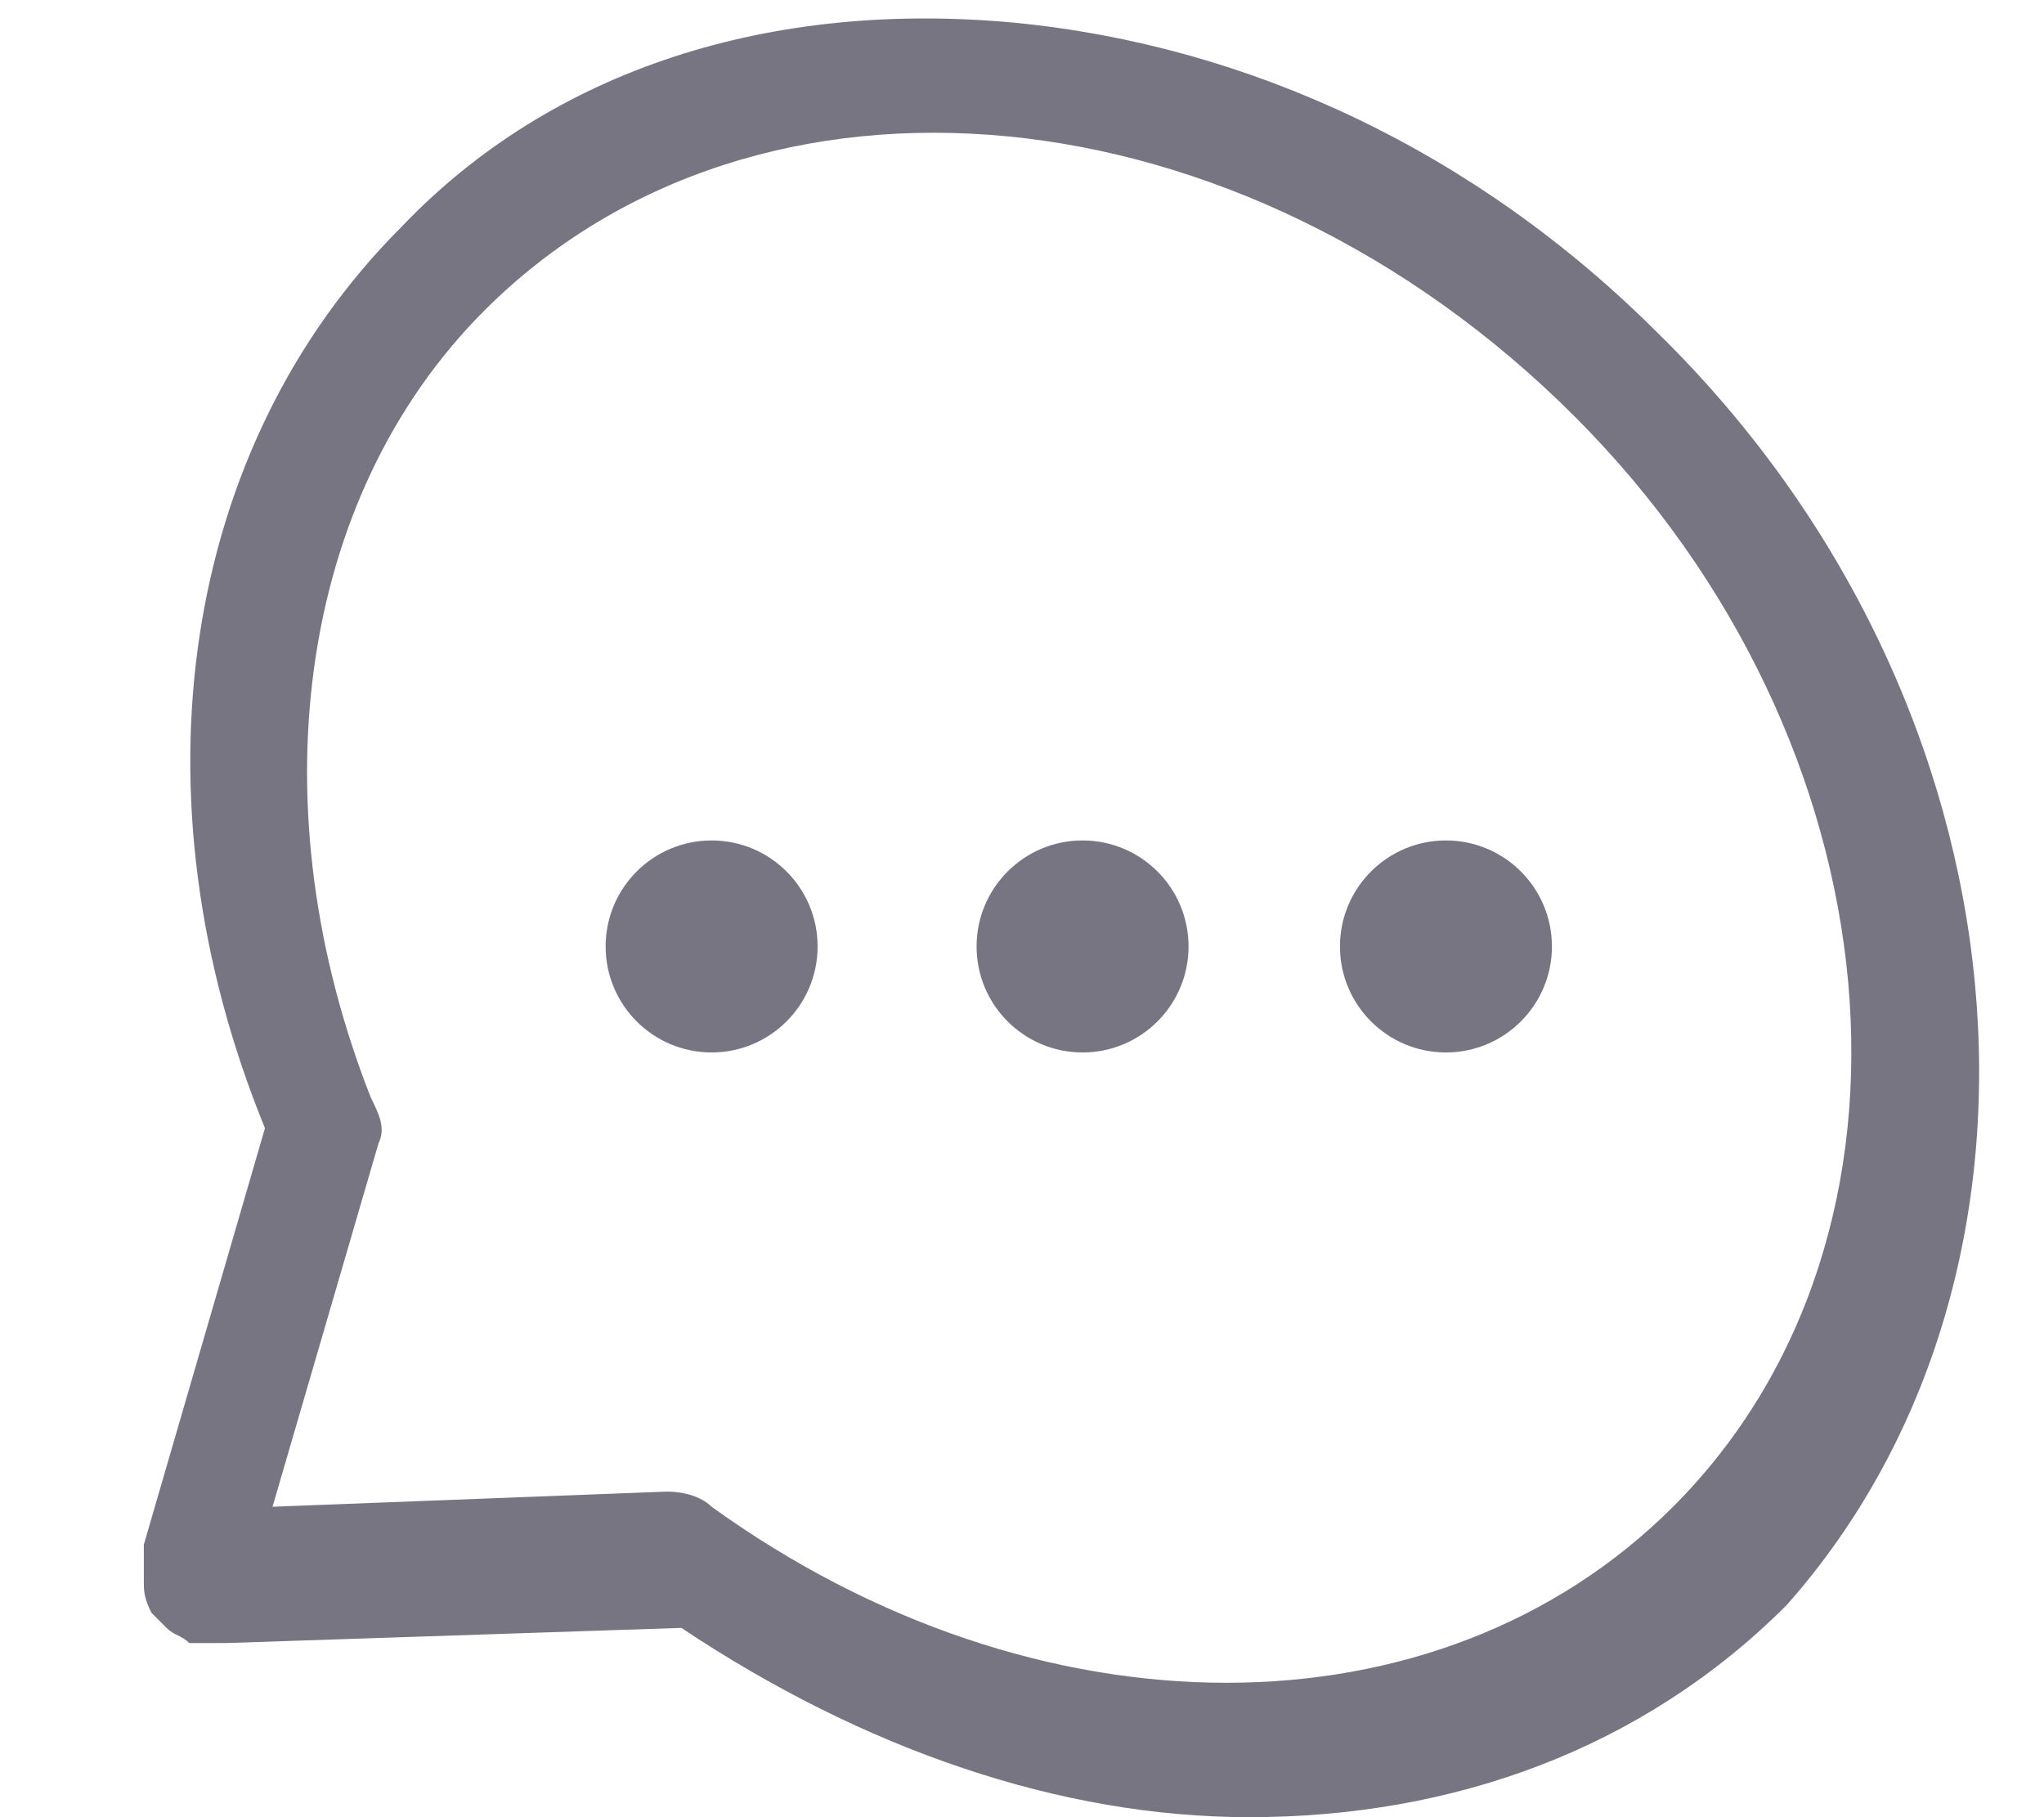 <?xml version="1.0" encoding="utf-8"?>
<!-- Generator: Adobe Illustrator 21.0.2, SVG Export Plug-In . SVG Version: 6.00 Build 0)  -->
<svg version="1.1" id="Ebene_1" xmlns="http://www.w3.org/2000/svg" xmlns:xlink="http://www.w3.org/1999/xlink" x="0px" y="0px"
	 viewBox="0 0 27 24" style="enable-background:new 0 0 27 24;" xml:space="preserve">
<style type="text/css">
	.st0{fill:#777582;}
</style>
<g>
	<circle class="st0" cx="19.1" cy="12.5" r="1.4"/>
	<circle class="st0" cx="9.4" cy="12.5" r="1.4"/>
	<circle class="st0" cx="14.3" cy="12.5" r="1.4"/>
	<path class="st0" d="M21.9,4.4c-2.4-2.4-5.4-3.8-8.5-4.1C10.2,0,7.3,0.9,5.3,3c-2.9,2.9-3.6,7.5-1.8,11.9l-1.6,5.5c0,0,0,0.1,0,0.1
		l0,0.1c0,0,0,0.1,0,0.1c0,0,0,0,0,0.1l0,0.1c0,0.1,0,0.2,0.1,0.4c0,0,0,0,0,0c0,0,0.1,0.1,0.1,0.1c0,0,0.1,0.1,0.1,0.1c0,0,0,0,0,0
		c0.1,0.1,0.2,0.1,0.3,0.2l0.1,0c0,0,0.1,0,0.1,0c0,0,0,0,0.1,0l0.1,0c0,0,0.1,0,0.1,0l6-0.2c2.4,1.6,5,2.5,7.5,2.5
		c2.7,0,5.2-0.9,7.1-2.8C27.5,16.8,26.9,9.3,21.9,4.4z M22.1,19.9C19,23,13.7,23,9.4,19.9c-0.1-0.1-0.3-0.2-0.6-0.2l-5.2,0.2
		l1.4-4.8c0.1-0.2,0-0.4-0.1-0.6C3.4,10.7,3.9,6.6,6.4,4.1c3.6-3.6,10-3,14.4,1.4C25.1,9.8,25.7,16.3,22.1,19.9z"/>
</g>
</svg>
